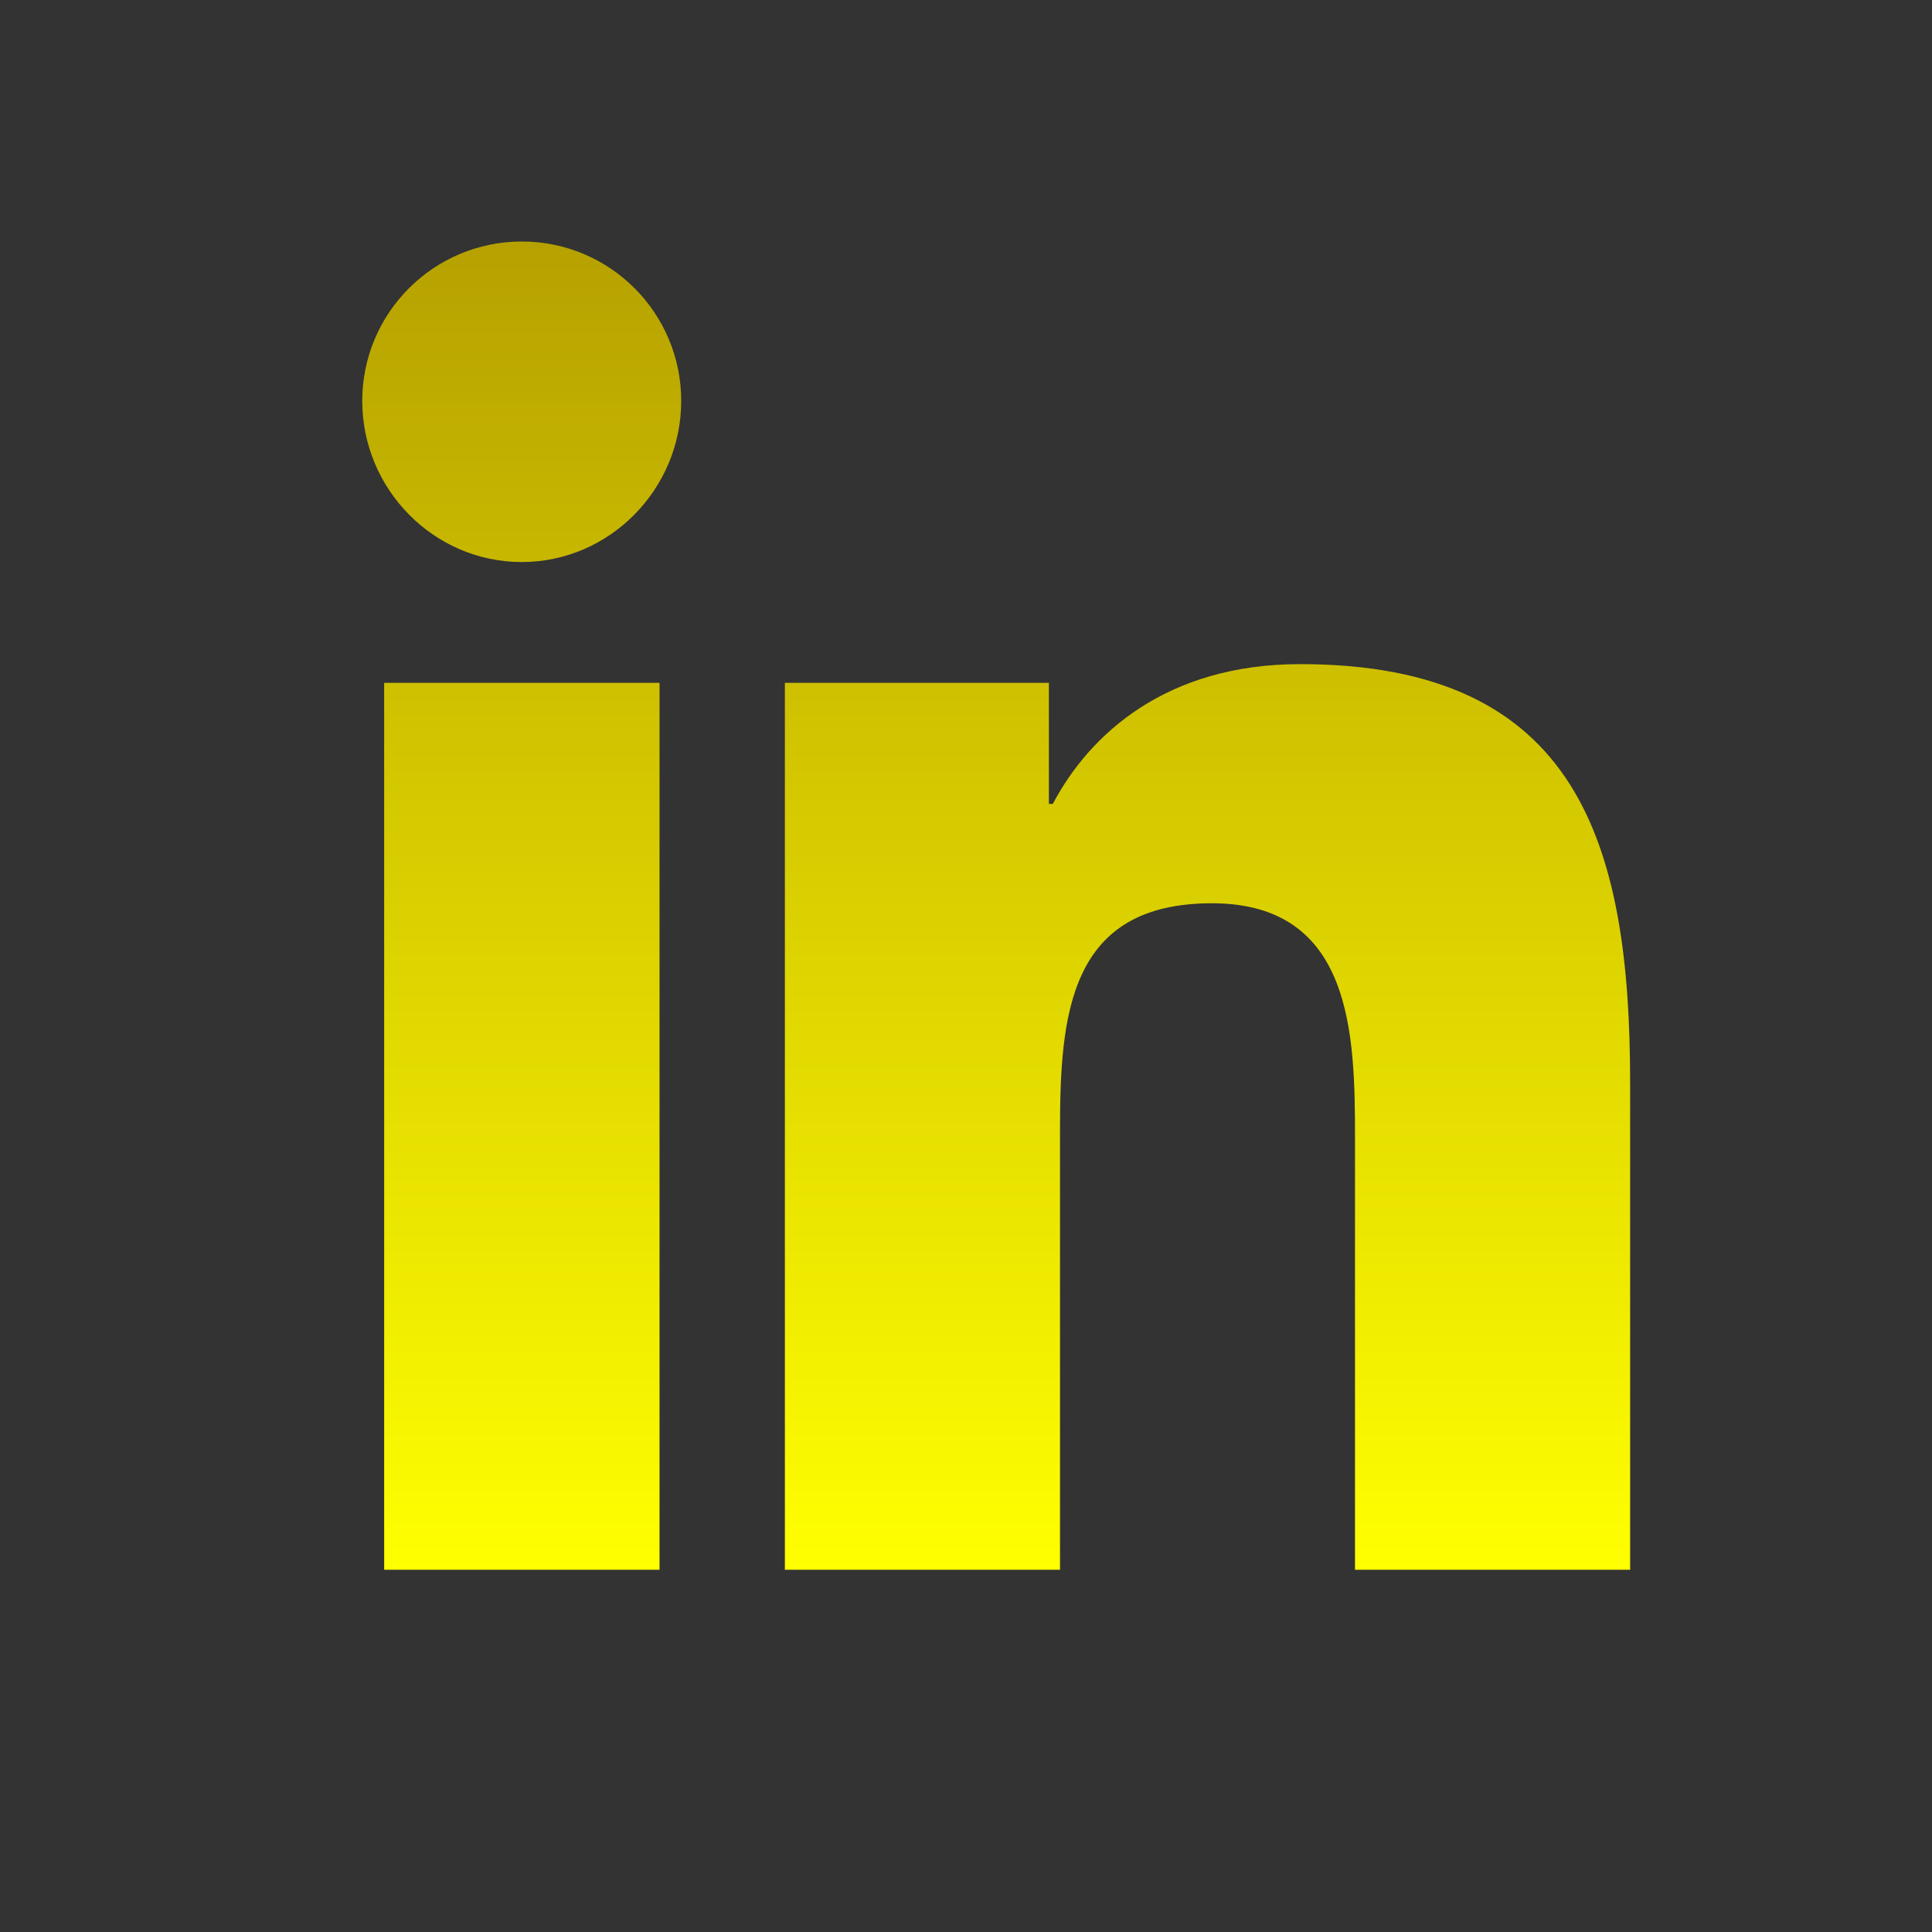 <svg width="32" height="32" viewBox="0 0 32 32" fill="none" xmlns="http://www.w3.org/2000/svg">
<rect x="0" y="0" width="32" height="32" fill="#333333" stroke="none"/>
<path d="M8.643 4C7.184 4 6 5.182 6 6.641C6 8.1 7.183 9.309 8.641 9.309C10.099 9.309 11.283 8.1 11.283 6.641C11.283 5.183 10.102 4 8.643 4ZM21.535 11C19.316 11 18.047 12.161 17.438 13.315H17.373V11.31H13V26H17.557V18.729C17.557 16.812 17.701 14.961 20.072 14.961C22.409 14.961 22.443 17.146 22.443 18.85V26H26.994H27V17.932C27 13.984 26.151 11 21.535 11ZM6.363 11.31V26H10.924V11.31H6.363Z" fill="url(#paint0_linear_517_49)"/>
<defs>
<linearGradient id="paint0_linear_517_49" x1="16.5" y1="4" x2="16.5" y2="26" gradientUnits="userSpaceOnUse">
<stop stop-color="#B6A100"/>
<stop offset="1" stop-color="#FFFF00"/>
</linearGradient>
</defs>
</svg>
